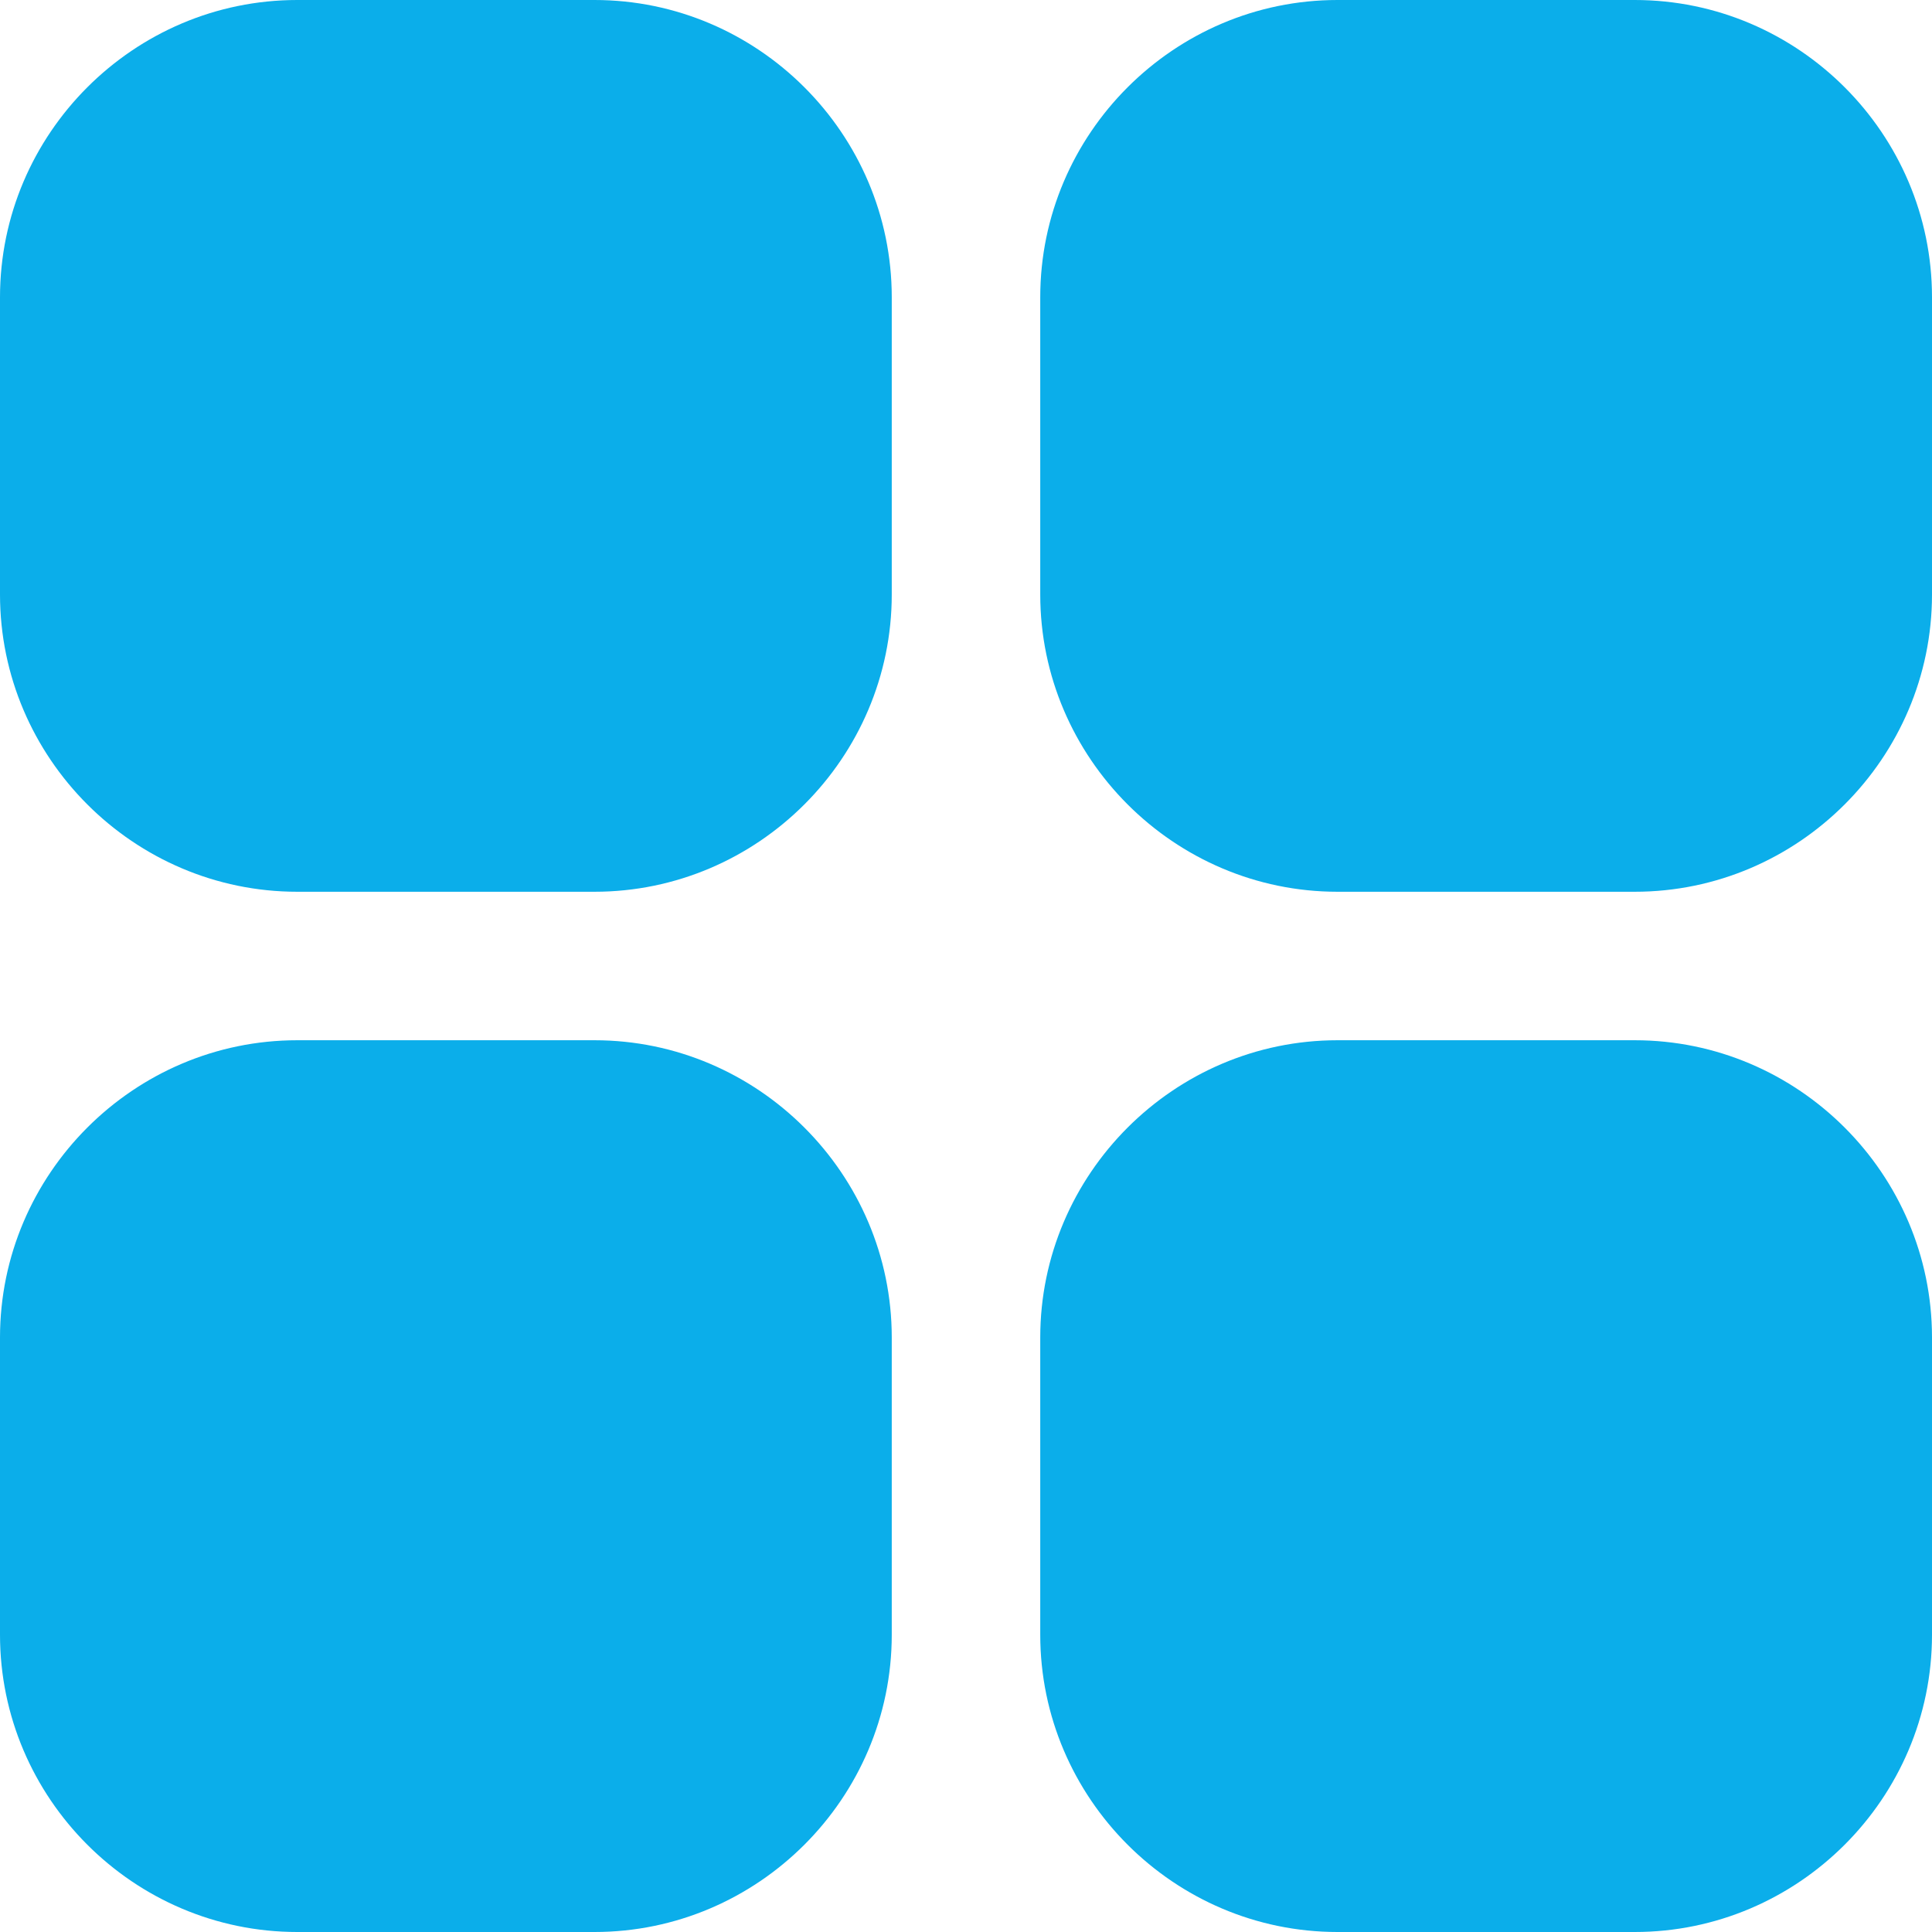 <?xml version="1.0" encoding="UTF-8"?>
<svg width="14px" height="14px" viewBox="0 0 14 14" version="1.1" xmlns="http://www.w3.org/2000/svg" xmlns:xlink="http://www.w3.org/1999/xlink">
    <!-- Generator: Sketch 49.3 (51167) - http://www.bohemiancoding.com/sketch -->
    <title>类目 品类 分类 类别.2</title>
    <desc>Created with Sketch.</desc>
    <defs></defs>
    <g id="Page-1" stroke="none" stroke-width="1" fill="none" fill-rule="evenodd">
        <g id="行政区域分析库-综合分析" transform="translate(-118, -516)" fill="#0BAEEA" fill-rule="nonzero">
            <g id="Group-3" transform="translate(30, 115)">
                <g id="类目-品类-分类-类别.2" transform="translate(88, 401)">
                    <path d="M4.308,0 L2.154,0 C0.969,0 0,0.969 0,2.154 L0,4.308 C0,5.492 0.969,6.462 2.154,6.462 L4.308,6.462 C5.492,6.462 6.462,5.492 6.462,4.308 L6.462,2.154 C6.462,0.969 5.492,0 4.308,0 Z M11.846,0 L9.692,0 C8.508,0 7.538,0.969 7.538,2.154 L7.538,4.308 C7.538,5.492 8.508,6.462 9.692,6.462 L11.846,6.462 C13.031,6.462 14,5.492 14,4.308 L14,2.154 C14,0.969 13.031,0 11.846,0 Z M4.308,7.538 L2.154,7.538 C0.969,7.538 0,8.508 0,9.692 L0,11.846 C0,13.031 0.969,14 2.154,14 L4.308,14 C5.492,14 6.462,13.031 6.462,11.846 L6.462,9.692 C6.462,8.508 5.492,7.538 4.308,7.538 Z M11.846,7.538 L9.692,7.538 C8.508,7.538 7.538,8.508 7.538,9.692 L7.538,11.846 C7.538,13.031 8.508,14 9.692,14 L11.846,14 C13.031,14 14,13.031 14,11.846 L14,9.692 C14,8.508 13.031,7.538 11.846,7.538 Z" id="Shape"></path>
                </g>
            </g>
        </g>
    </g>
</svg>